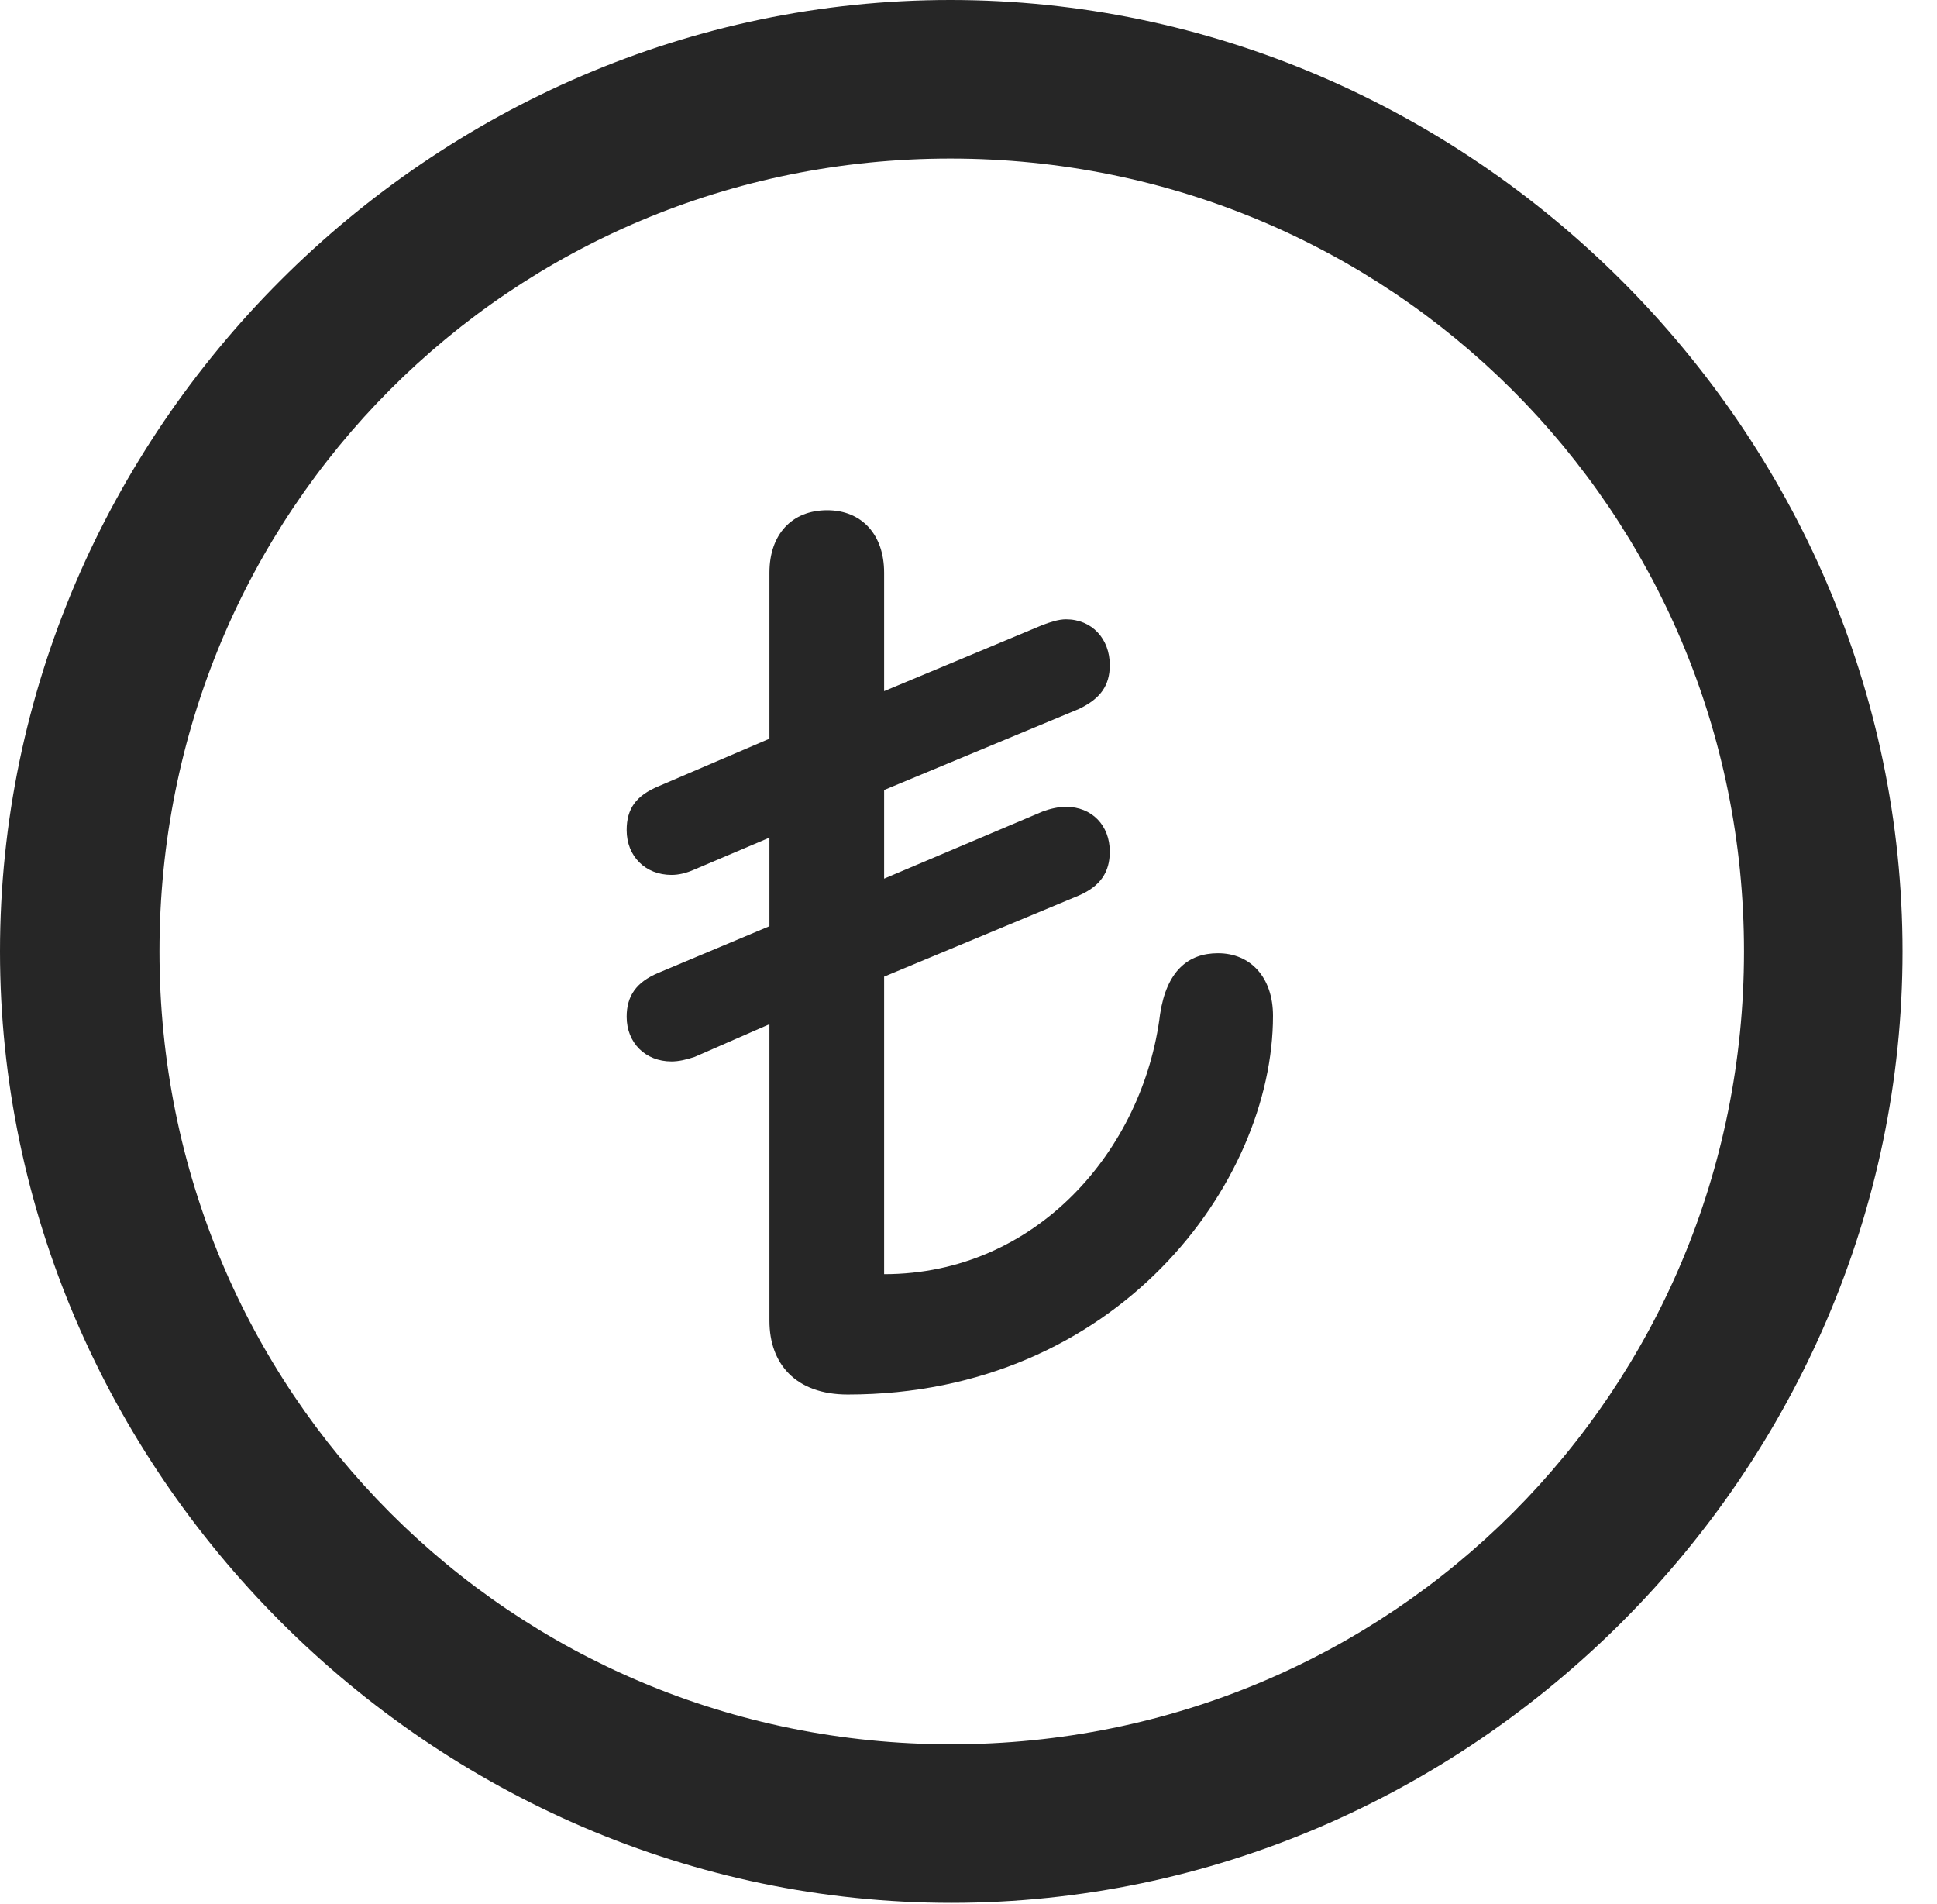 <?xml version="1.0" encoding="UTF-8"?>
<!--Generator: Apple Native CoreSVG 232.5-->
<!DOCTYPE svg
PUBLIC "-//W3C//DTD SVG 1.1//EN"
       "http://www.w3.org/Graphics/SVG/1.1/DTD/svg11.dtd">
<svg version="1.1" xmlns="http://www.w3.org/2000/svg" xmlns:xlink="http://www.w3.org/1999/xlink" width="20.283" height="19.932">
 <g>
  <rect height="19.932" opacity="0" width="20.283" x="0" y="0"/>
  <path d="M9.961 19.922C15.41 19.922 19.922 15.4 19.922 9.961C19.922 4.512 15.4 0 9.951 0C4.512 0 0 4.512 0 9.961C0 15.4 4.521 19.922 9.961 19.922ZM9.961 18.262C5.352 18.262 1.67 14.57 1.67 9.961C1.67 5.352 5.342 1.66 9.951 1.66C14.56 1.66 18.262 5.352 18.262 9.961C18.262 14.57 14.57 18.262 9.961 18.262Z" fill="#000000" fill-opacity="0.85"/>
  <path d="M8.877 14.6C11.69 14.6 13.33 12.393 13.33 10.635C13.33 10.234 13.096 9.98 12.754 9.98C12.441 9.98 12.217 10.166 12.148 10.615C11.973 12.041 10.85 13.34 9.258 13.34L9.258 10.225L11.299 9.375C11.523 9.277 11.621 9.131 11.621 8.916C11.621 8.643 11.435 8.447 11.162 8.447C11.084 8.447 10.996 8.467 10.918 8.496L9.258 9.199L9.258 8.271L11.299 7.422C11.523 7.314 11.621 7.178 11.621 6.963C11.621 6.689 11.435 6.484 11.162 6.484C11.084 6.484 10.996 6.514 10.918 6.543L9.258 7.236L9.258 5.996C9.258 5.596 9.023 5.342 8.662 5.342C8.291 5.342 8.057 5.596 8.057 5.996L8.057 7.734L6.895 8.232C6.66 8.33 6.562 8.467 6.562 8.691C6.562 8.965 6.758 9.16 7.031 9.16C7.109 9.16 7.188 9.141 7.275 9.102L8.057 8.77L8.057 9.697L6.895 10.185C6.66 10.283 6.562 10.43 6.562 10.645C6.562 10.918 6.758 11.113 7.031 11.113C7.109 11.113 7.188 11.094 7.275 11.065L8.057 10.723L8.057 13.828C8.057 14.277 8.33 14.6 8.877 14.6Z" fill="#000000" fill-opacity="0.85"/>
 </g>
</svg>
